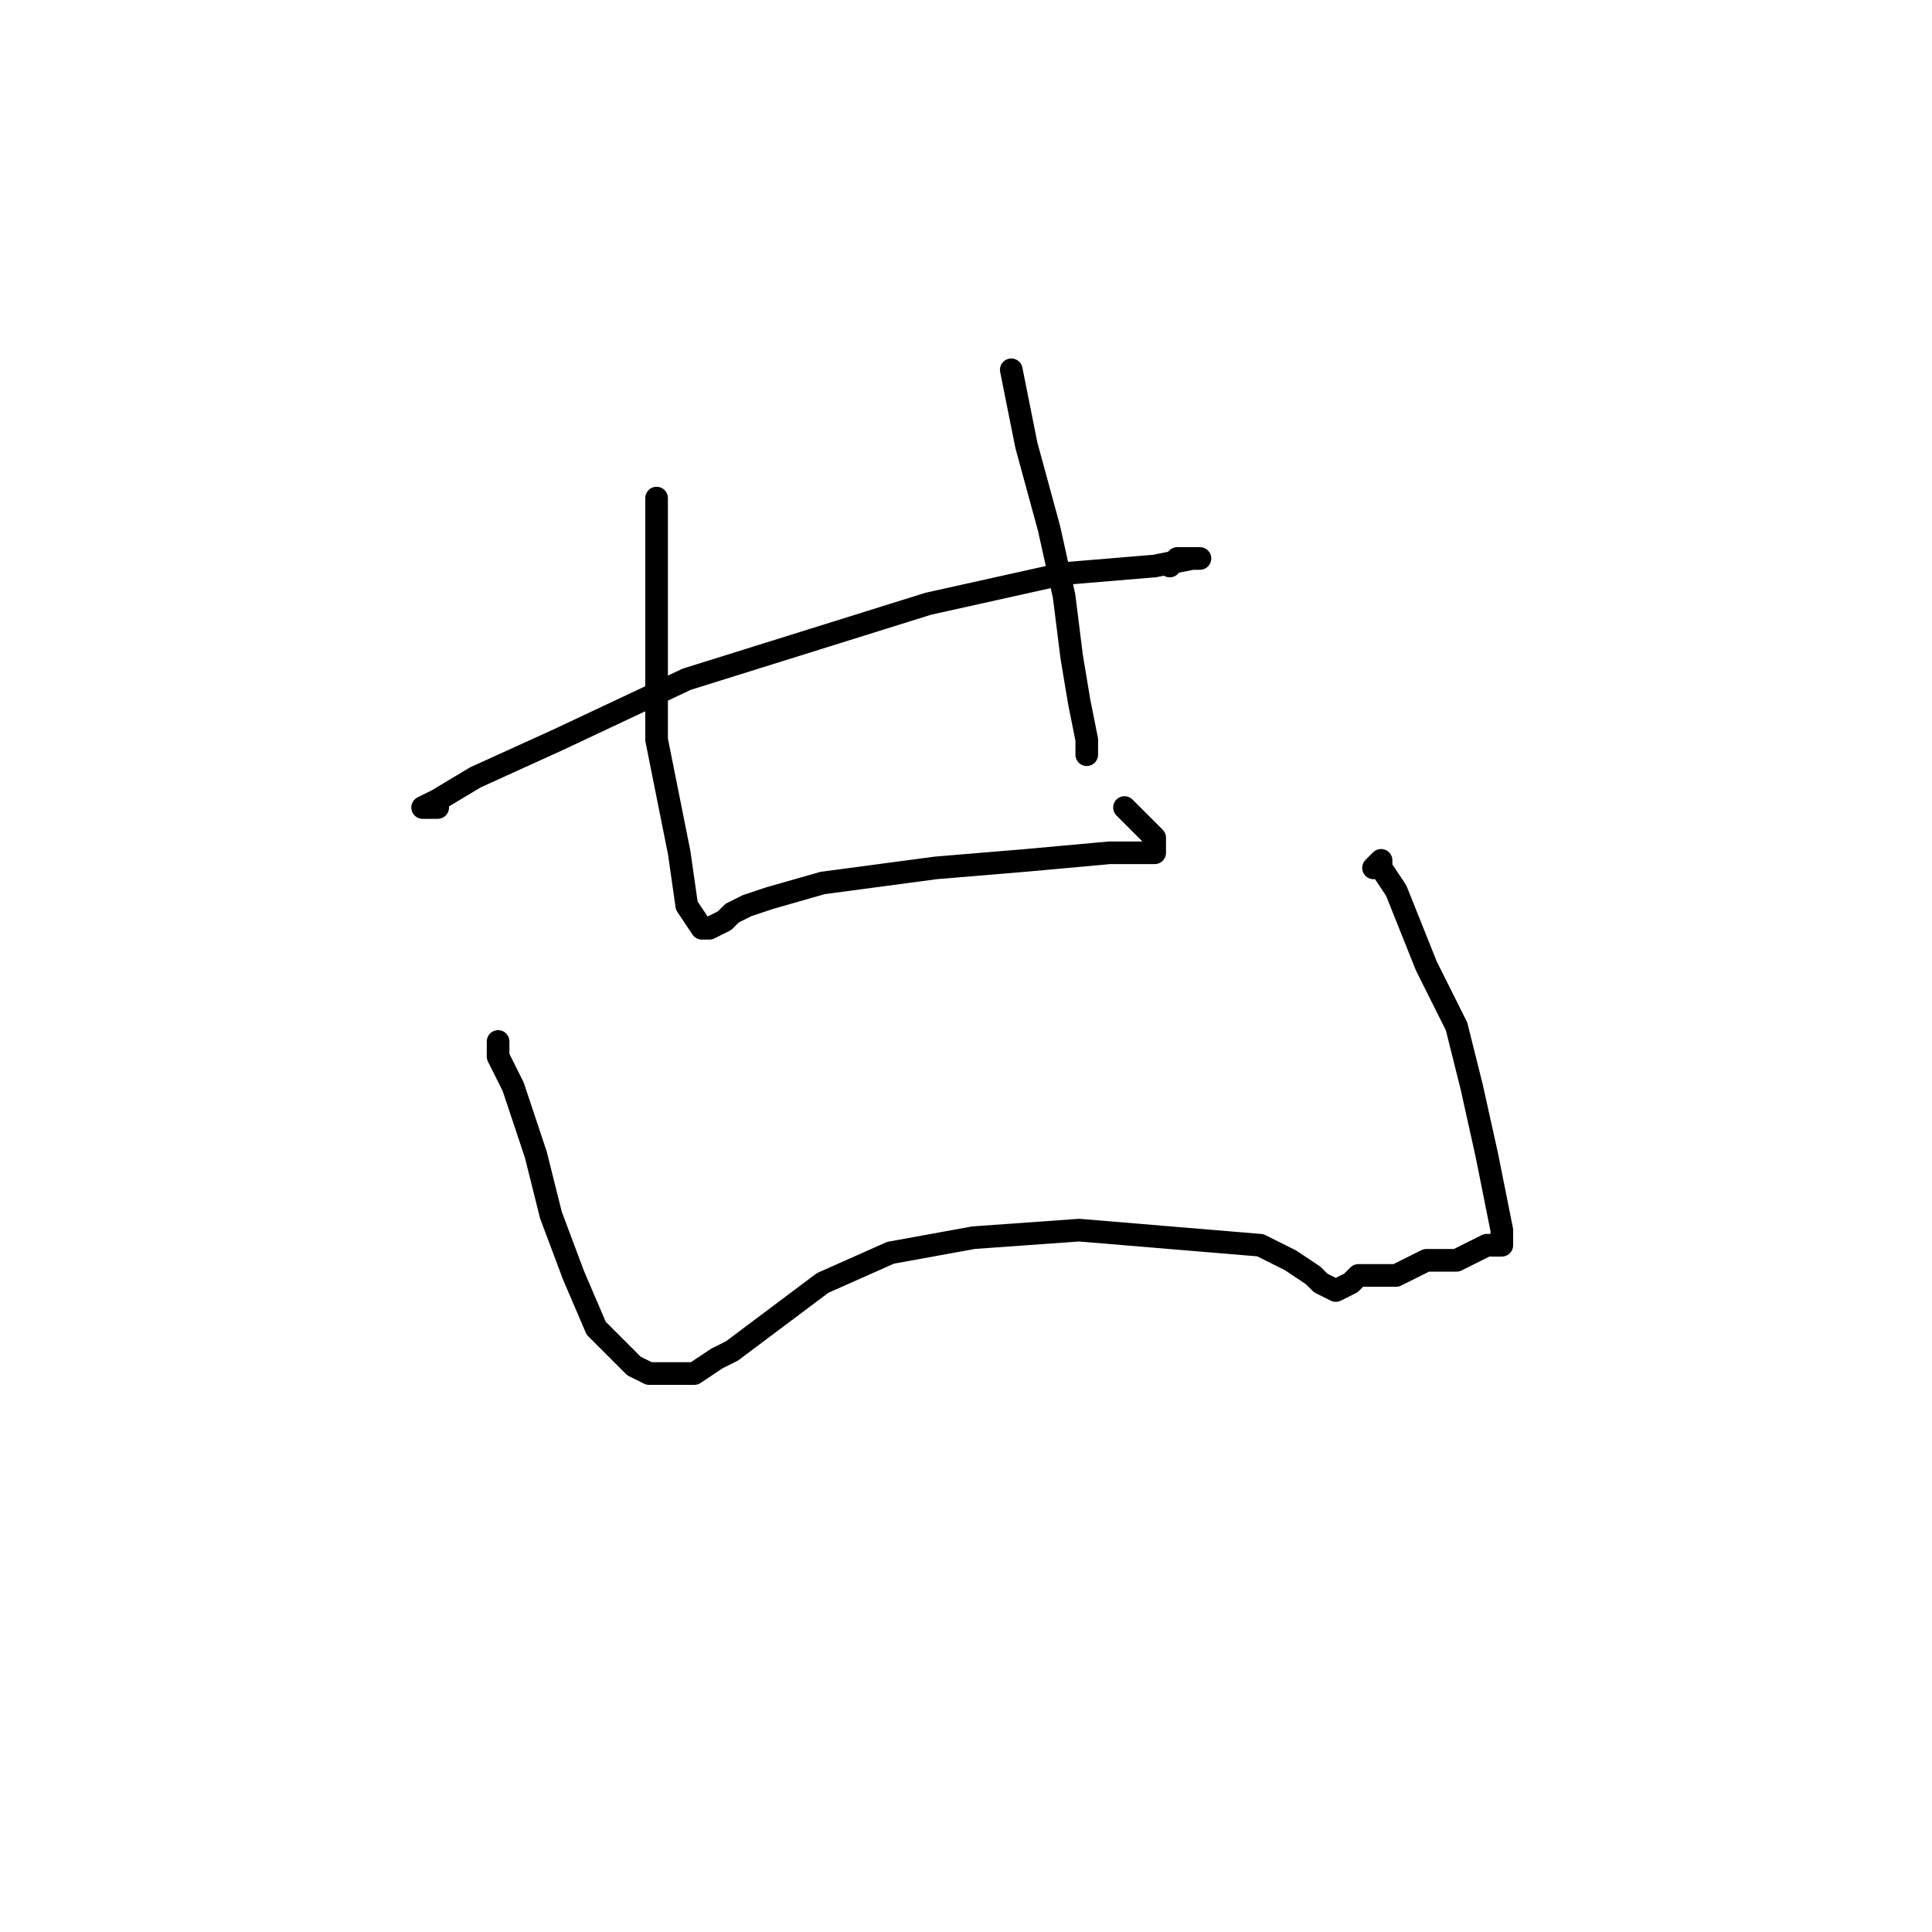 <?xml version="1.0" standalone="no"?>
    <svg width="256" height="256" xmlns="http://www.w3.org/2000/svg" version="1.1">
    <polyline stroke="black" stroke-width="3" stroke-linecap="round" fill="transparent" stroke-linejoin="round" points="58 107 57 107 56 107 58 106 63 103 74 98 91 90 123 80 141 76 153 75 158 74 159 74 158 74 157 74 156 74 155 75 155 75 " />
        <polyline stroke="black" stroke-width="3" stroke-linecap="round" fill="transparent" stroke-linejoin="round" points="87 66 87 76 87 86 87 98 90 113 91 120 93 123 94 123 96 122 97 121 99 120 102 119 109 117 124 115 136 114 147 113 152 113 153 113 153 113 153 111 151 109 149 107 149 107 149 107 " />
        <polyline stroke="black" stroke-width="3" stroke-linecap="round" fill="transparent" stroke-linejoin="round" points="134 49 135 54 136 59 139 70 141 79 142 87 143 93 144 98 144 100 144 100 144 100 " />
        <polyline stroke="black" stroke-width="3" stroke-linecap="round" fill="transparent" stroke-linejoin="round" points="66 138 66 139 66 140 68 144 71 153 73 161 76 169 79 176 84 181 86 182 92 182 95 180 97 179 109 170 118 166 129 164 143 163 155 164 167 165 171 167 174 169 175 170 177 171 177 171 179 170 180 169 183 169 185 169 187 168 189 167 193 167 197 165 199 165 199 164 199 164 199 163 197 153 195 144 193 136 189 128 185 118 183 115 183 114 183 114 182 115 182 115 " />
        </svg>